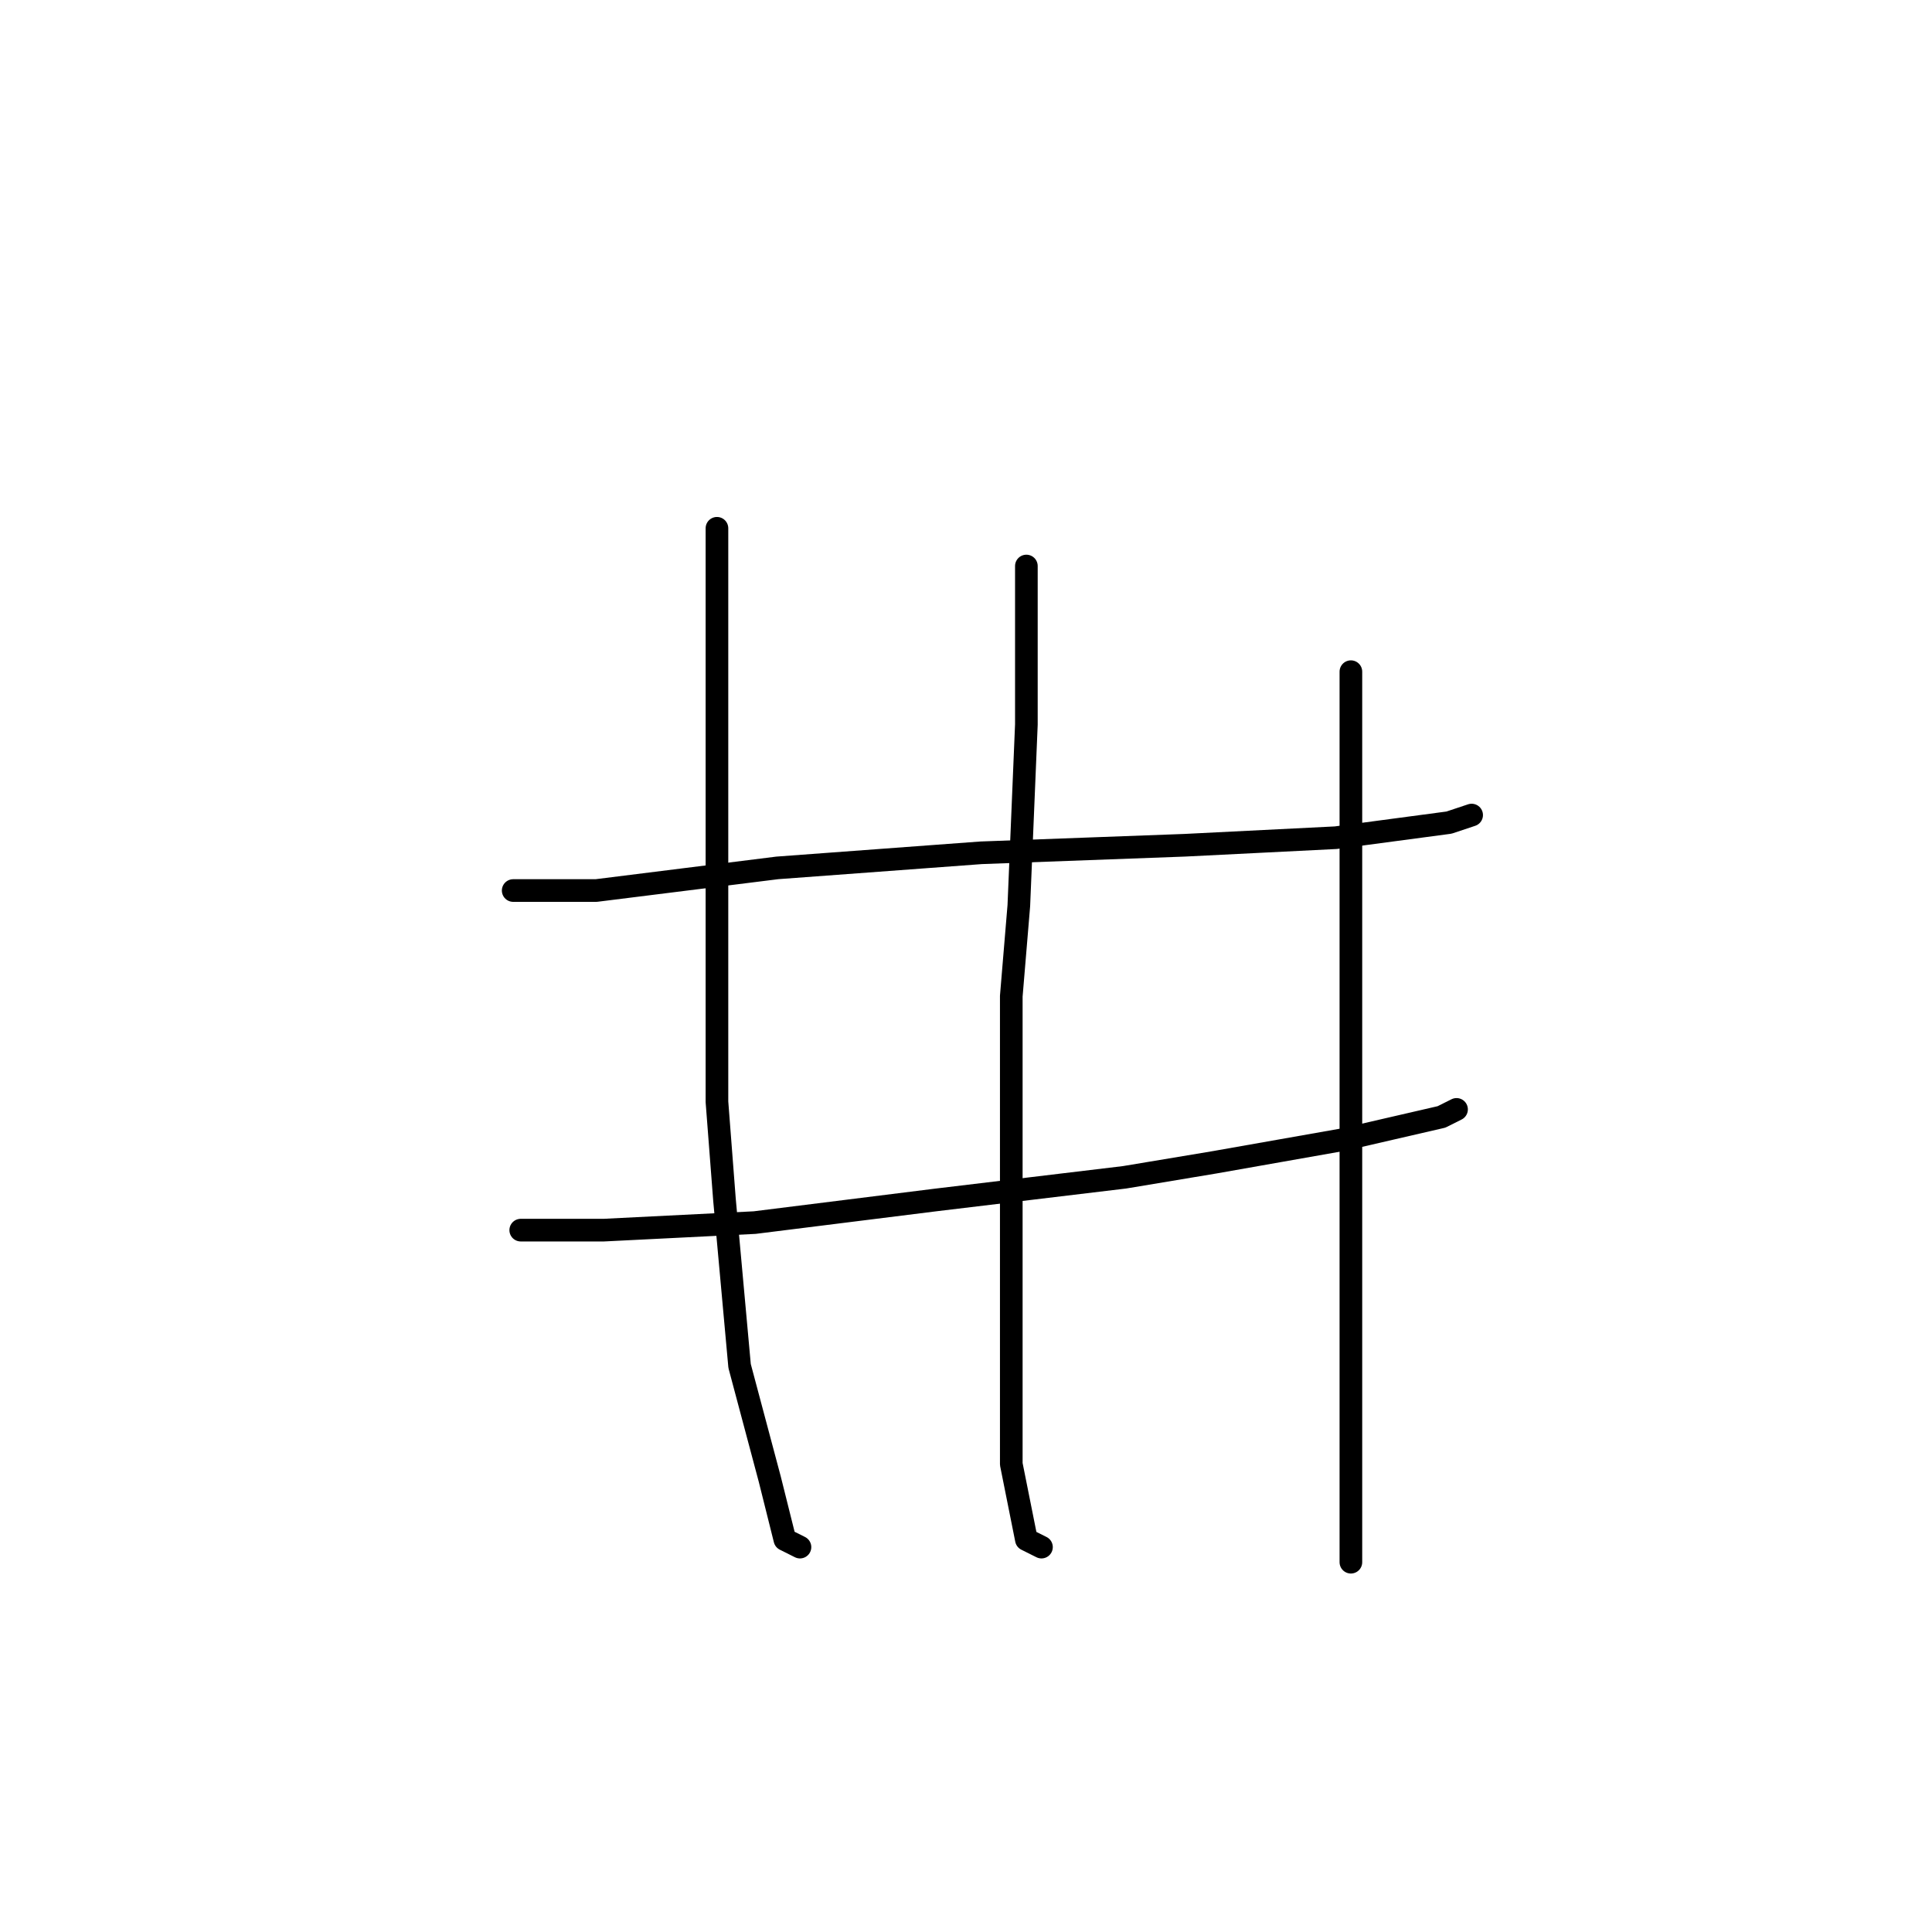 <?xml version="1.0" standalone="no"?>
    <svg width="256" height="256" xmlns="http://www.w3.org/2000/svg" version="1.1">
    <polyline stroke="black" stroke-width="3" stroke-linecap="round" fill="transparent" stroke-linejoin="round" points="68 118 79 118 103 115 130 113 157 112 177 111 192 109 195 108 195 108 " />
        <polyline stroke="black" stroke-width="3" stroke-linecap="round" fill="transparent" stroke-linejoin="round" points="69 163 80 163 100 162 124 159 149 156 161 154 178 151 191 148 193 147 193 147 " />
        <polyline stroke="black" stroke-width="3" stroke-linecap="round" fill="transparent" stroke-linejoin="round" points="95 70 95 91 95 118 95 146 96 159 98 181 102 196 104 204 106 205 106 205 " />
        <polyline stroke="black" stroke-width="3" stroke-linecap="round" fill="transparent" stroke-linejoin="round" points="136 75 136 96 135 120 134 132 134 157 134 178 134 194 136 204 138 205 138 205 " />
        <polyline stroke="black" stroke-width="3" stroke-linecap="round" fill="transparent" stroke-linejoin="round" points="179 89 179 107 179 131 179 156 179 181 179 207 179 207 " />
        </svg>